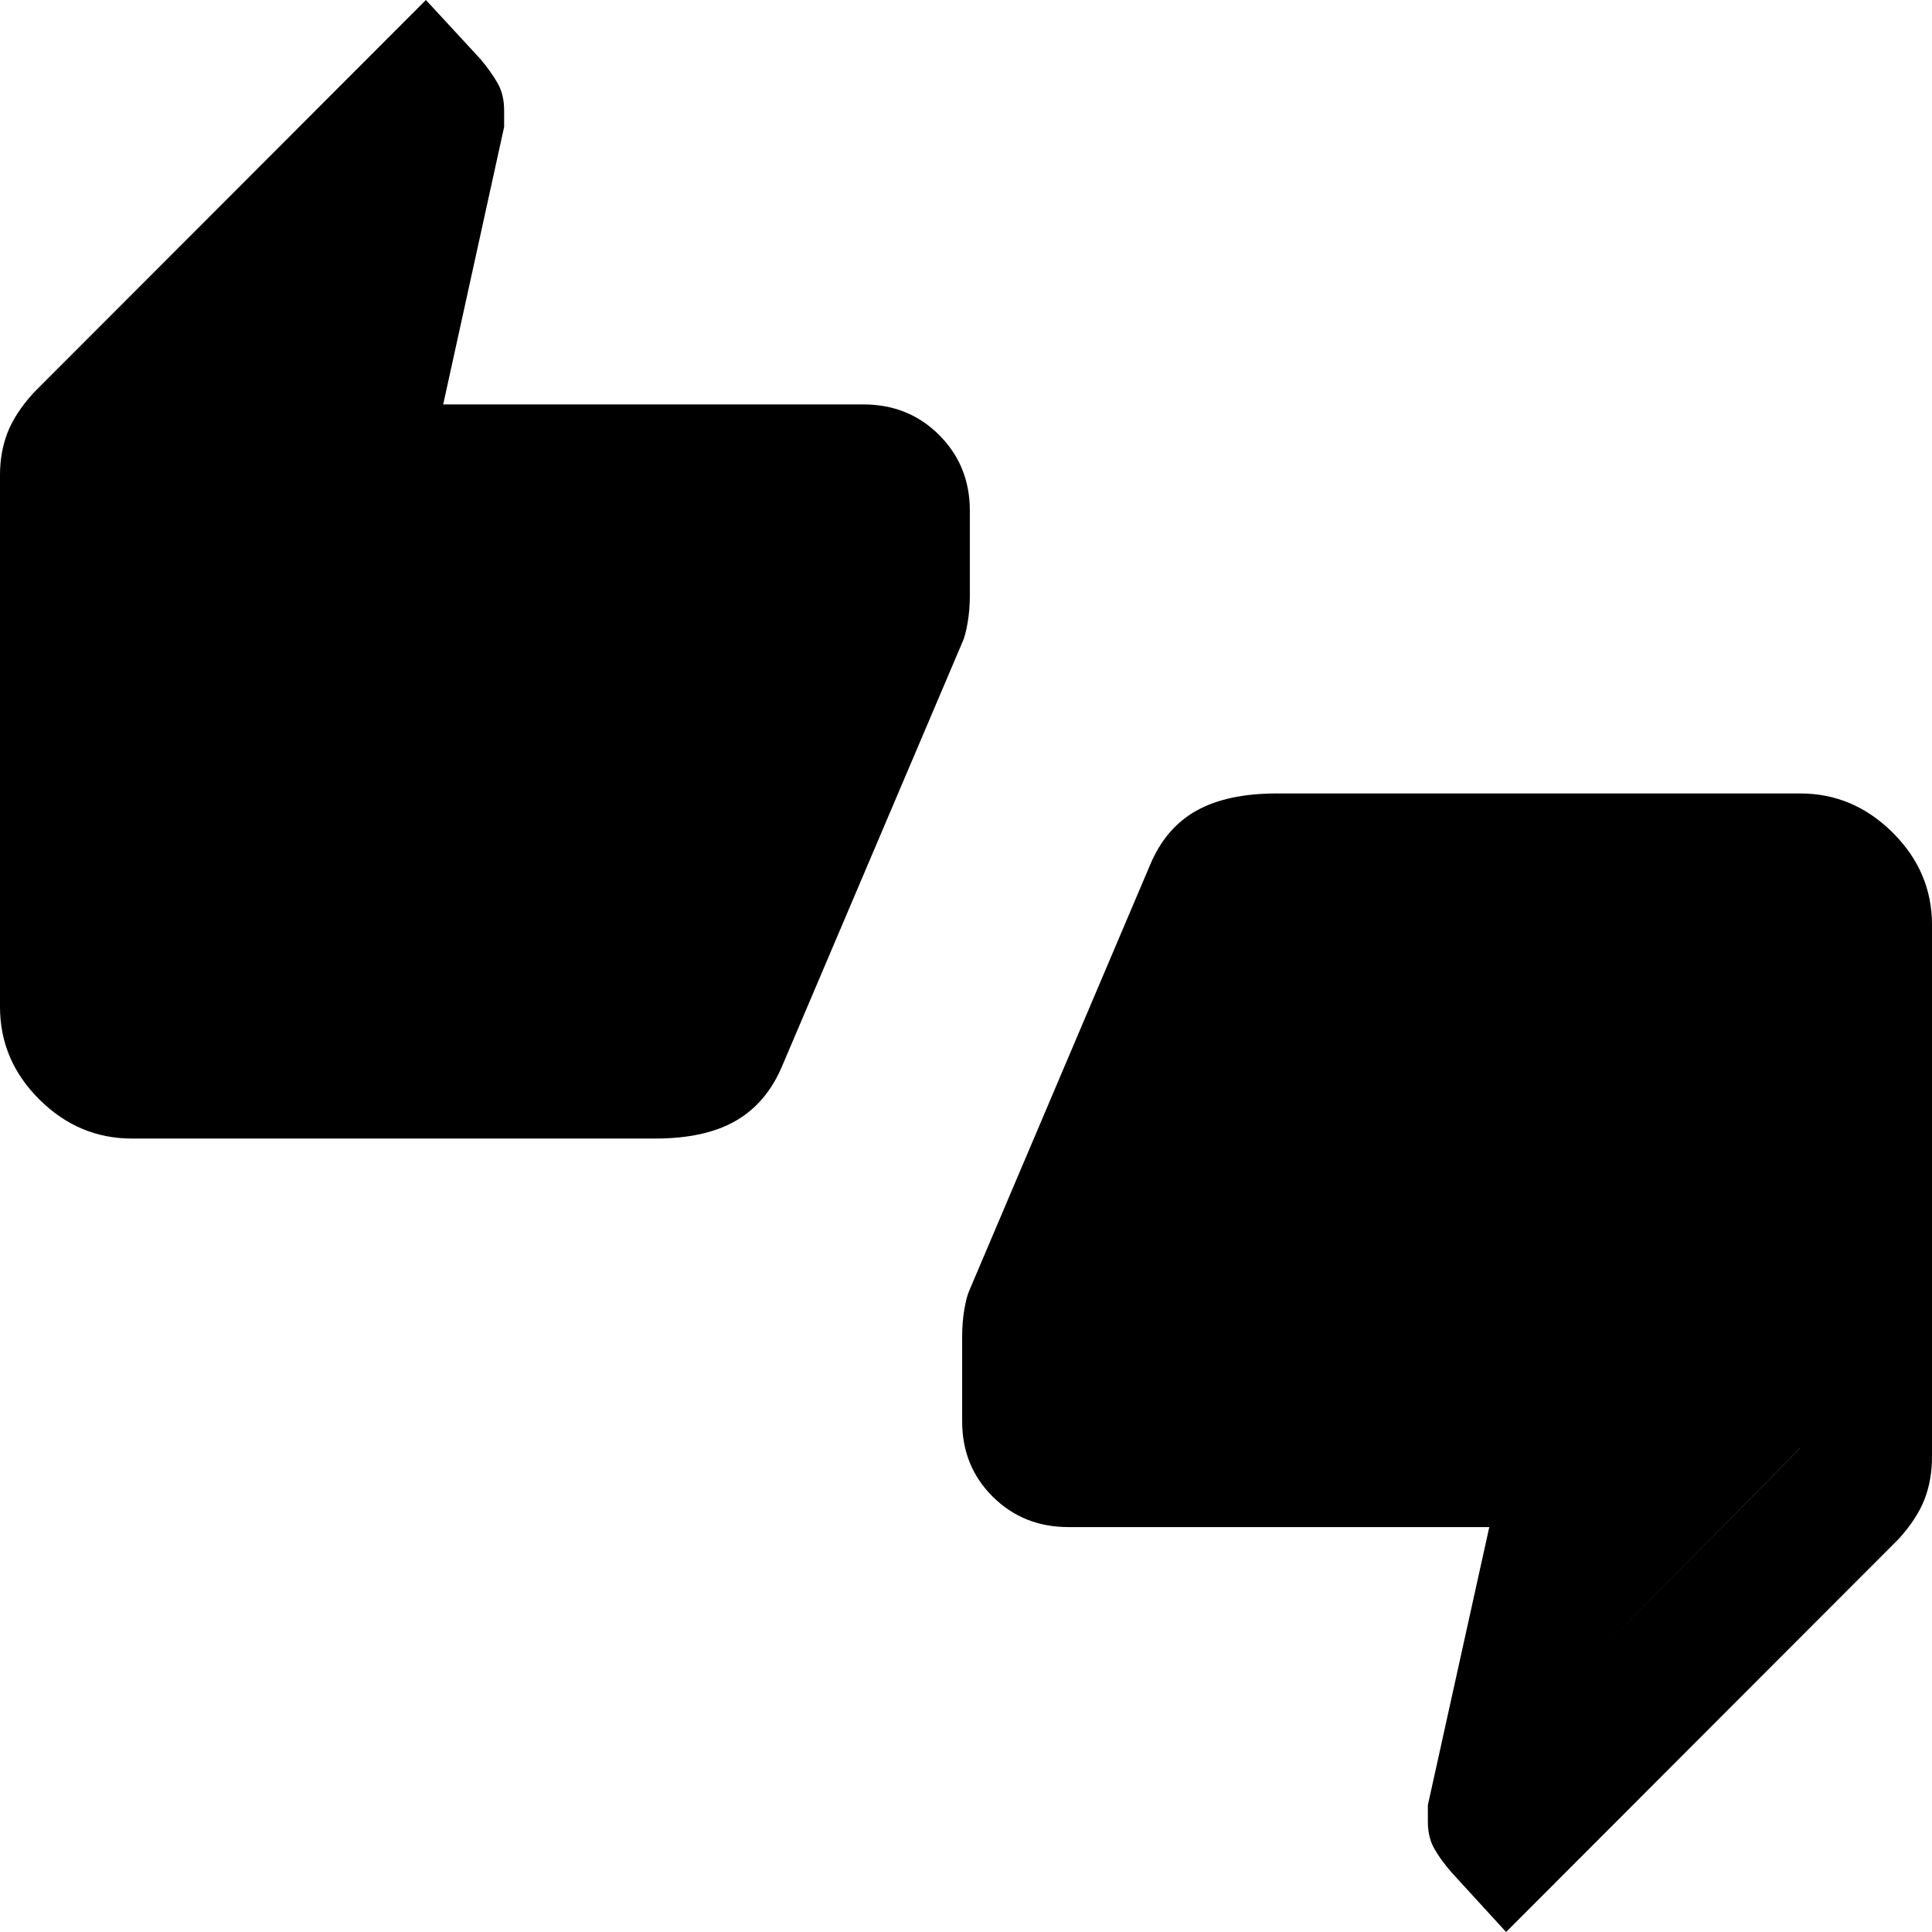<svg xmlns="http://www.w3.org/2000/svg" width="48" height="48" viewBox="0 96 960 960"><path d="M65.5 661.739q-26.391 0-45.946-19.421Q0 622.897 0 596.239V331.978q0-11.322 3.717-20.933 3.718-9.61 12.914-19.806L211.63 96l27.153 29.413q5.239 6.217 8.478 11.914 3.239 5.696 3.239 13.499v8.239l-30.282 137.892h208.825q22.446 0 37.658 15.237t15.212 37.606v41.896q0 7.478-1.119 13.815-1.12 6.337-2.359 9.054l-89.891 211.392q-7.753 18.225-23.007 27.004-15.254 8.778-40.081 8.778H65.5Zm263.065-65.5 88.326-203.5v-30.043H142.587l27.522-132.044L65.5 336.5v259.739h263.065ZM748.37 1056l-26.914-29.41q-5.478-6.22-8.717-11.92-3.239-5.69-3.239-13.5v-8.235l30.522-138.131H530.957q-22.446 0-37.658-15.092t-15.212-37.474v-41.934q0-7.478 1.119-13.815 1.12-6.337 2.359-9.054l89.891-211.631q7.674-18.348 22.968-26.945 15.293-8.598 40.12-8.598H894.5q26.391 0 45.946 19.435Q960 529.13 960 555.522v264.26q0 11.674-3.717 21.229-3.718 9.554-12.674 19.511L748.37 1056ZM631.435 555.522l-88.326 203.739v30.043h274.304l-27.522 132.044L894.5 815.568V555.522H631.435ZM65.5 596.239V336.5l104.61-105.848-27.522 132.044h274.304v30.043l-88.326 203.5H65.5Zm829-40.717V815.5L789.891 921.348l27.522-132.044H543.109v-30.043l88.326-203.739H894.5Z"/></svg>